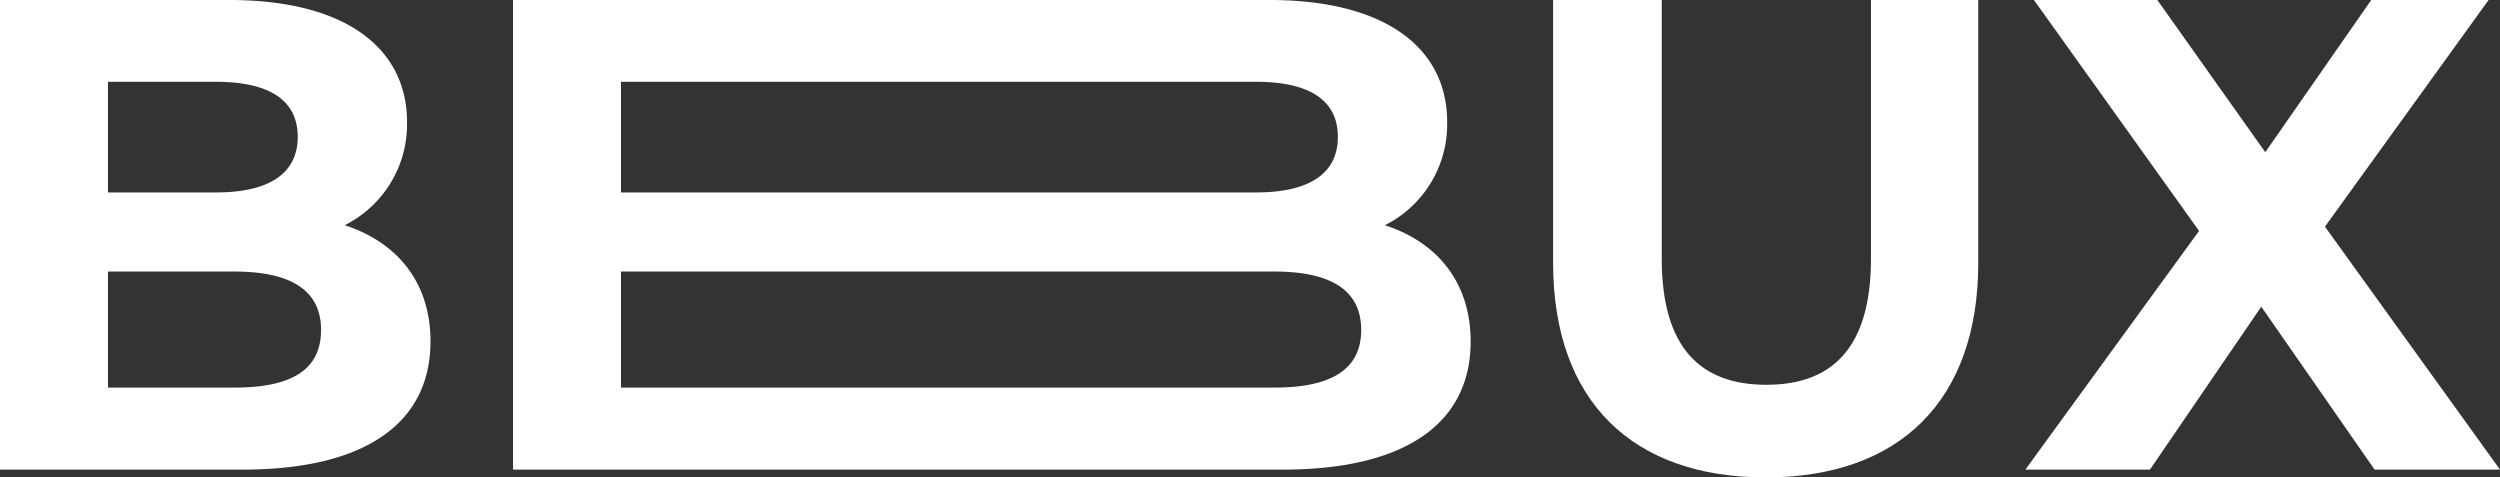 <svg id="Layer_1" data-name="Layer 1" xmlns="http://www.w3.org/2000/svg" viewBox="0 0 521.71 99.63"><rect x="0" y="0" width="521.71" height="99.63" fill="#333333" stroke="none"/><defs><style>.cls-1{fill:#fff;}</style></defs><path class="cls-1" d="M89.84,71.23C89.84,88.16,76.41,98,50.66,98H0V0H47.86C72.35,0,84.94,10.22,84.94,25.47A23.56,23.56,0,0,1,71.93,47C82.84,50.52,89.84,58.91,89.84,71.23ZM22.53,17.07V40.16H45.06c11.06,0,17.07-3.92,17.07-11.61s-6-11.48-17.07-11.48ZM67,68.85c0-8.26-6.3-12.18-18.05-12.18H22.53V80.88H49C60.73,80.88,67,77.24,67,68.85Z"/><path class="cls-1" d="M289,47a23.55,23.55,0,0,0,13-21.55C302,10.22,289.4,0,264.92,0H107.06V98H267.72c25.74,0,39.18-9.79,39.18-26.72C306.9,58.91,299.9,50.52,289,47ZM129.59,17.07H262.12c11.05,0,17.07,3.78,17.07,11.48s-6,11.61-17.07,11.61H129.59ZM266,80.88H129.59V56.67H266c11.76,0,18.06,3.92,18.06,12.18S277.79,80.88,266,80.88Z"/><path class="cls-1" d="M324.11,54.85V0h22.67V54c0,18.61,8.12,26.3,21.83,26.3s21.83-7.69,21.83-26.3V0h22.39V54.85c0,28.83-16.51,44.78-44.36,44.78S324.11,83.68,324.11,54.85Z"/><path class="cls-1" d="M495.54,98,471.89,64,448.66,98h-26l36.25-49.81L424.45,0H450.2l22.53,31.76L494.84,0h24.49L485.18,47.3,521.71,98Z"/></svg>